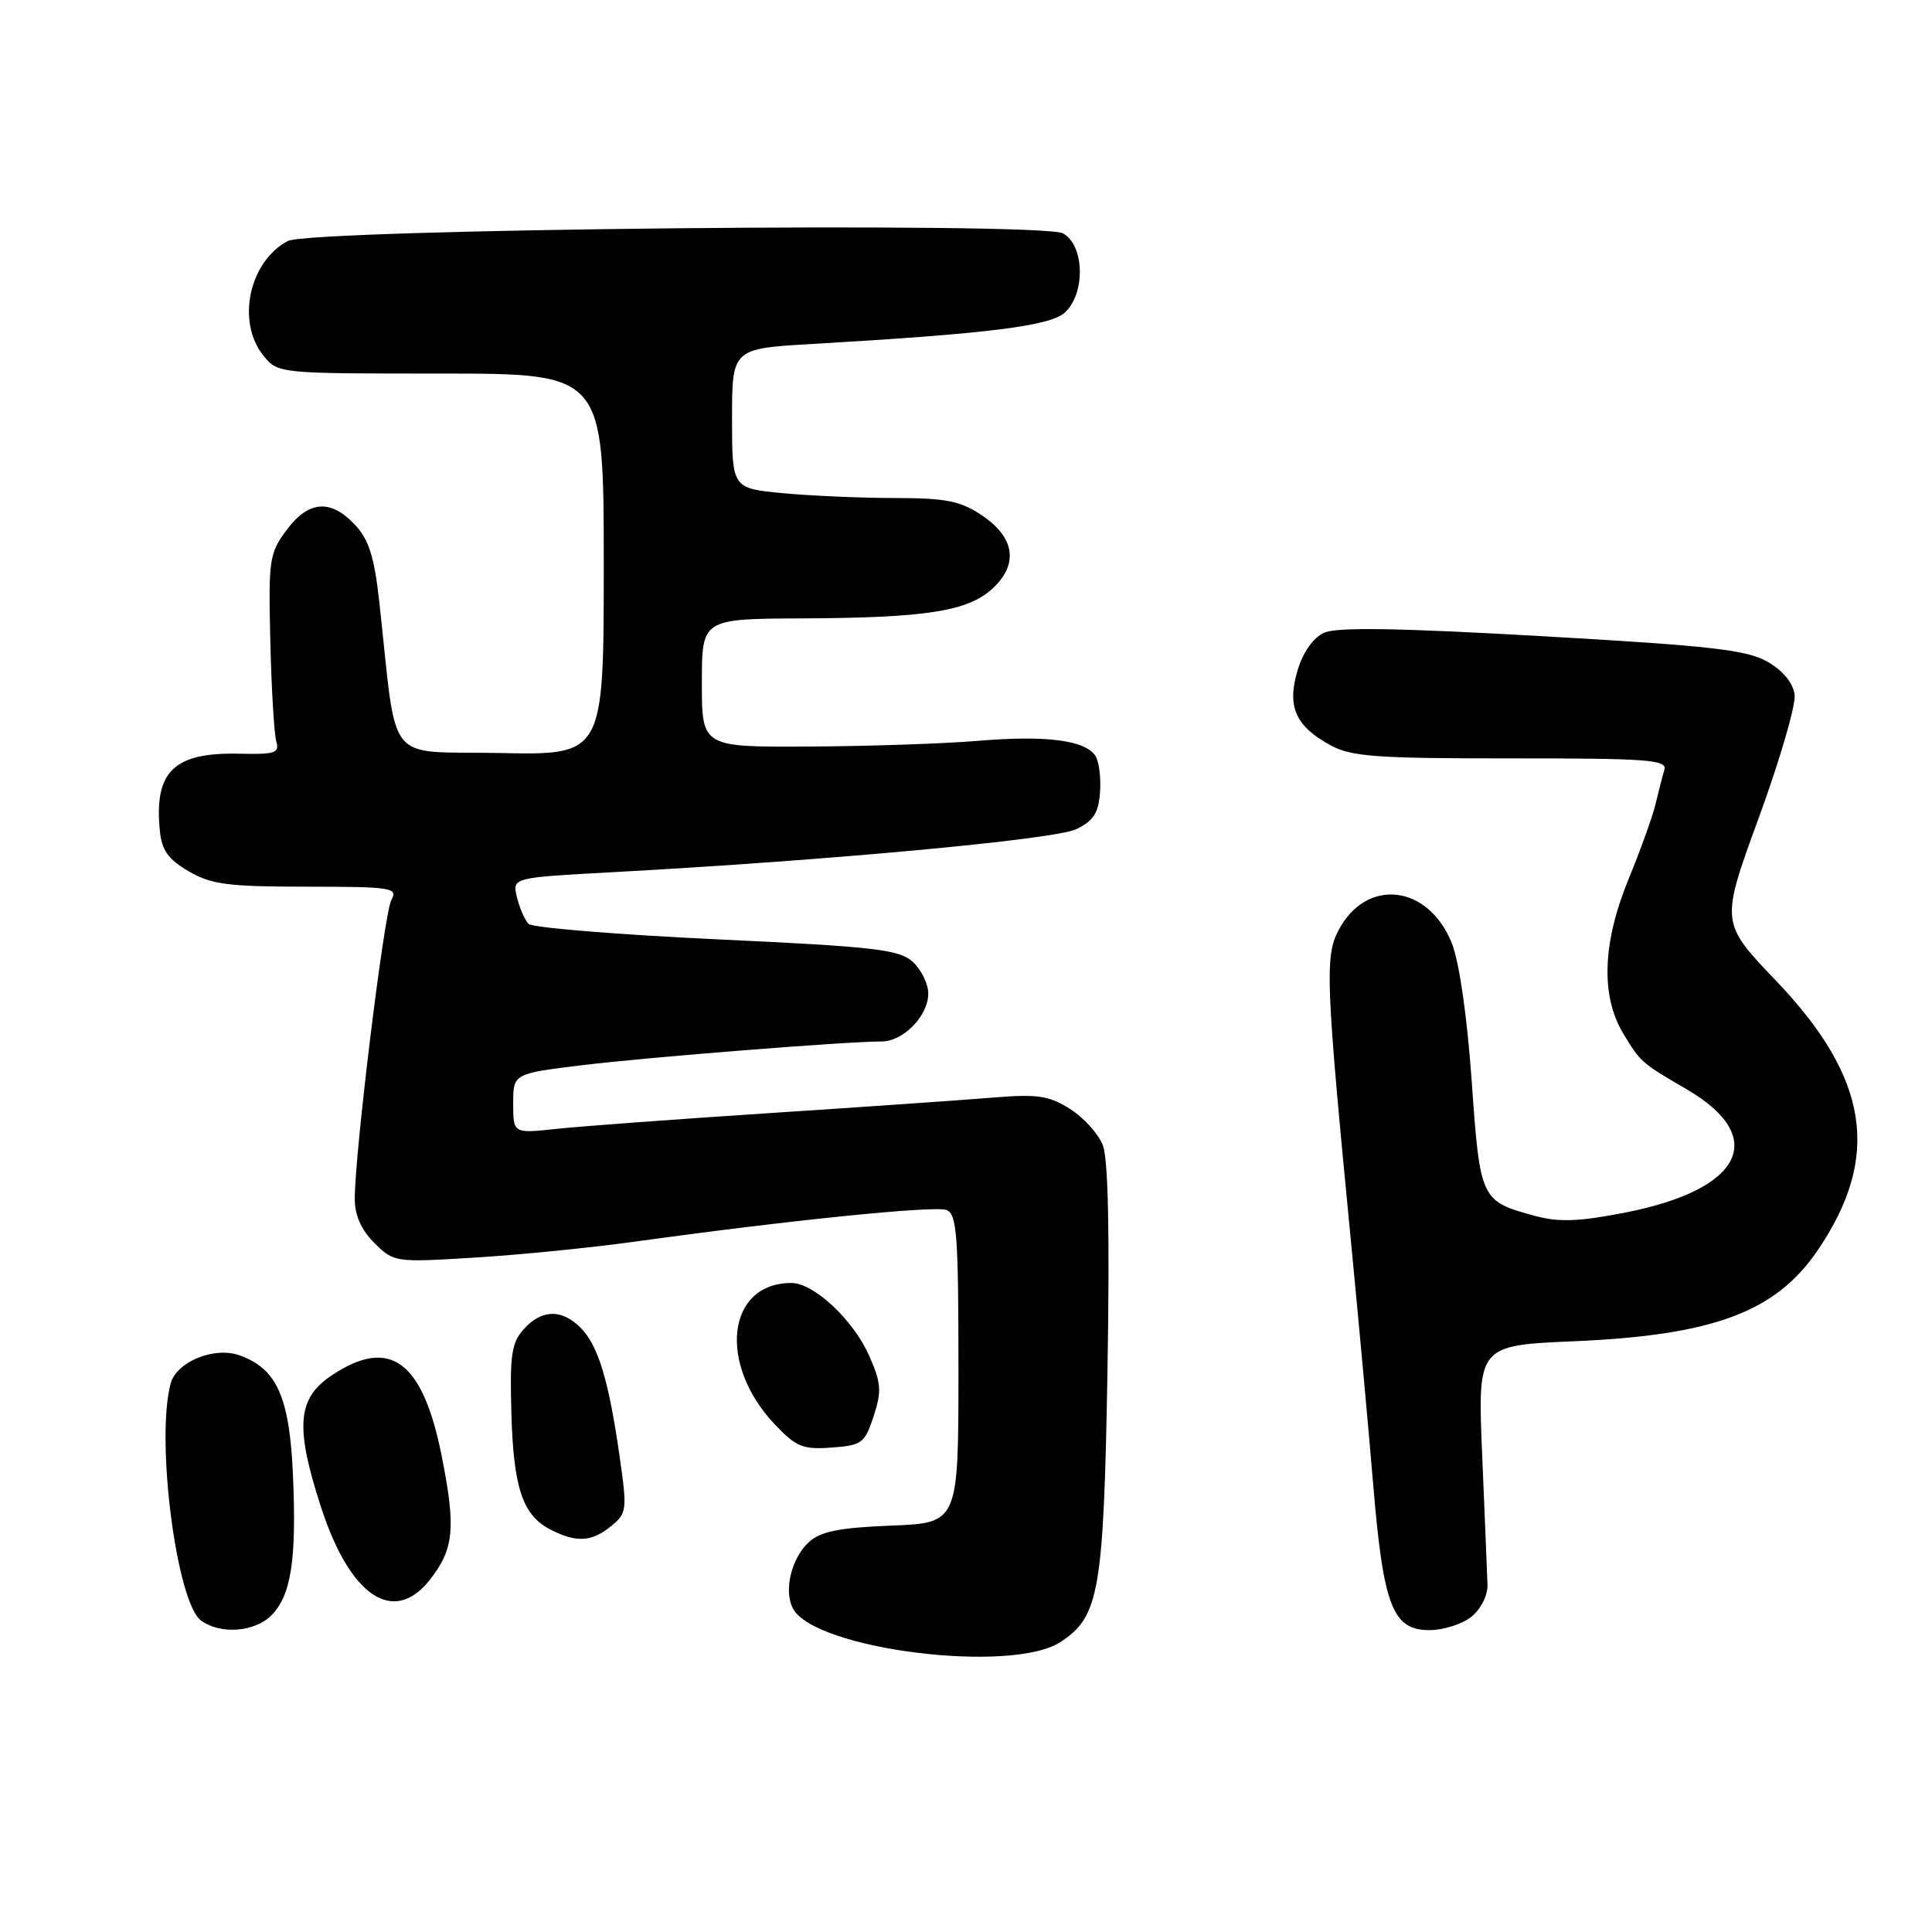 <?xml version="1.0" encoding="UTF-8" standalone="no"?>
<!DOCTYPE svg PUBLIC "-//W3C//DTD SVG 1.1//EN" "http://www.w3.org/Graphics/SVG/1.1/DTD/svg11.dtd" >
<svg xmlns="http://www.w3.org/2000/svg" xmlns:xlink="http://www.w3.org/1999/xlink" version="1.1" viewBox="0 0 256 256">
 <g >
 <path fill="currentColor"
d=" M 140.53 217.57 C 145.67 214.21 146.24 210.88 146.75 181.50 C 147.05 163.48 146.85 153.59 146.13 151.75 C 145.54 150.24 143.58 148.07 141.77 146.93 C 138.98 145.17 137.48 144.95 131.50 145.44 C 127.65 145.76 114.38 146.68 102.00 147.49 C 89.62 148.30 76.91 149.24 73.75 149.58 C 68.00 150.20 68.00 150.20 68.00 146.23 C 68.00 142.26 68.00 142.26 77.25 141.13 C 86.04 140.07 112.12 138.00 116.81 138.00 C 119.69 138.00 123.00 134.61 123.00 131.65 C 123.00 130.37 122.07 128.47 120.94 127.44 C 119.13 125.81 115.93 125.44 94.90 124.46 C 81.72 123.84 70.53 122.92 70.04 122.42 C 69.54 121.91 68.85 120.33 68.50 118.89 C 67.86 116.29 67.86 116.29 81.18 115.57 C 109.73 114.02 139.73 111.24 142.59 109.88 C 144.88 108.78 145.56 107.74 145.76 104.99 C 145.90 103.07 145.63 100.89 145.14 100.15 C 143.79 98.08 138.62 97.41 129.66 98.16 C 125.17 98.54 115.09 98.88 107.25 98.92 C 93.00 99.00 93.00 99.00 93.00 90.50 C 93.00 82.00 93.00 82.00 106.25 81.94 C 122.80 81.87 128.31 80.99 131.57 77.94 C 134.99 74.72 134.46 71.21 130.10 68.28 C 127.26 66.38 125.37 66.00 118.60 65.99 C 114.15 65.99 107.46 65.70 103.75 65.35 C 97.00 64.71 97.00 64.71 97.00 55.45 C 97.00 46.19 97.00 46.19 107.75 45.57 C 130.95 44.22 139.12 43.20 141.09 41.42 C 143.86 38.91 143.71 32.45 140.84 30.92 C 137.96 29.37 41.11 30.34 38.12 31.94 C 32.98 34.69 31.30 42.68 34.92 47.14 C 36.82 49.49 36.94 49.50 58.42 49.50 C 80.00 49.50 80.00 49.50 80.00 74.78 C 80.00 100.06 80.00 100.06 66.25 99.78 C 50.81 99.47 52.70 101.84 50.26 79.78 C 49.60 73.78 48.88 71.51 47.03 69.53 C 43.79 66.09 40.88 66.32 37.96 70.25 C 35.68 73.31 35.56 74.18 35.82 85.00 C 35.97 91.33 36.33 97.29 36.61 98.25 C 37.07 99.77 36.43 99.98 31.74 99.87 C 23.04 99.67 20.41 102.20 21.18 110.06 C 21.43 112.66 22.28 113.86 25.00 115.45 C 28.00 117.20 30.23 117.49 40.65 117.49 C 52.00 117.50 52.74 117.62 51.85 119.28 C 50.89 121.07 47.03 152.60 47.01 158.80 C 47.00 161.02 47.84 162.94 49.60 164.69 C 52.17 167.26 52.33 167.29 62.85 166.64 C 68.71 166.29 78.22 165.34 84.00 164.54 C 104.53 161.69 123.85 159.73 125.41 160.33 C 126.79 160.86 127.00 163.63 127.00 181.37 C 127.00 201.80 127.00 201.80 118.10 202.15 C 111.27 202.42 108.74 202.92 107.21 204.31 C 104.86 206.44 103.81 210.78 105.08 213.15 C 107.98 218.57 134.04 221.83 140.53 217.57 Z  M 35.94 214.06 C 38.58 211.42 39.31 206.69 38.82 195.48 C 38.37 185.12 36.69 181.35 31.74 179.59 C 28.39 178.39 23.38 180.44 22.61 183.33 C 20.61 190.79 23.39 212.35 26.65 214.74 C 29.21 216.60 33.73 216.27 35.94 214.06 Z  M 194.98 214.22 C 196.24 213.19 197.15 211.38 197.10 209.97 C 197.05 208.61 196.74 200.92 196.40 192.89 C 195.78 178.27 195.78 178.27 208.64 177.72 C 227.07 176.92 235.30 173.84 240.86 165.66 C 249.28 153.26 247.67 142.87 235.33 129.95 C 227.97 122.25 227.97 122.25 233.03 108.41 C 235.81 100.80 237.96 93.46 237.80 92.09 C 237.61 90.52 236.30 88.90 234.25 87.71 C 231.51 86.12 226.86 85.58 204.40 84.30 C 185.27 83.21 177.13 83.08 175.45 83.84 C 174.01 84.50 172.66 86.41 171.94 88.81 C 170.50 93.60 171.64 96.21 176.28 98.74 C 179.06 100.26 182.31 100.50 200.24 100.49 C 218.28 100.48 220.93 100.67 220.54 101.99 C 220.29 102.82 219.77 104.85 219.38 106.50 C 218.99 108.15 217.39 112.60 215.83 116.39 C 212.32 124.94 212.07 131.96 215.12 137.00 C 217.40 140.76 217.49 140.84 223.50 144.34 C 234.35 150.66 230.92 157.60 215.46 160.65 C 209.27 161.87 206.60 161.97 203.47 161.13 C 196.19 159.17 196.12 159.02 195.01 143.27 C 194.41 134.73 193.35 127.42 192.38 124.99 C 189.24 117.15 180.99 116.25 177.32 123.34 C 175.55 126.78 175.69 130.28 178.96 164.00 C 180.00 174.72 181.36 189.53 181.97 196.89 C 183.31 212.83 184.54 216.00 189.41 216.00 C 191.26 216.00 193.77 215.20 194.98 214.22 Z  M 56.95 209.34 C 60.14 205.28 60.42 202.54 58.57 193.14 C 56.05 180.29 51.68 177.06 43.90 182.28 C 39.38 185.32 39.08 189.09 42.55 199.74 C 46.39 211.56 52.17 215.41 56.95 209.34 Z  M 80.97 202.22 C 83.07 200.52 83.12 200.11 82.10 192.97 C 80.67 182.92 79.25 178.25 76.94 175.94 C 74.42 173.42 71.78 173.48 69.40 176.12 C 67.78 177.92 67.54 179.56 67.76 187.25 C 68.04 197.22 69.26 200.82 73.00 202.71 C 76.42 204.43 78.39 204.32 80.97 202.22 Z  M 115.76 187.66 C 116.85 184.32 116.77 183.26 115.16 179.62 C 113.06 174.88 107.83 170.00 104.86 170.00 C 96.34 170.00 95.06 180.68 102.63 188.70 C 105.48 191.72 106.36 192.09 110.18 191.81 C 114.21 191.52 114.58 191.24 115.76 187.66 Z "/>
</g>
</svg>